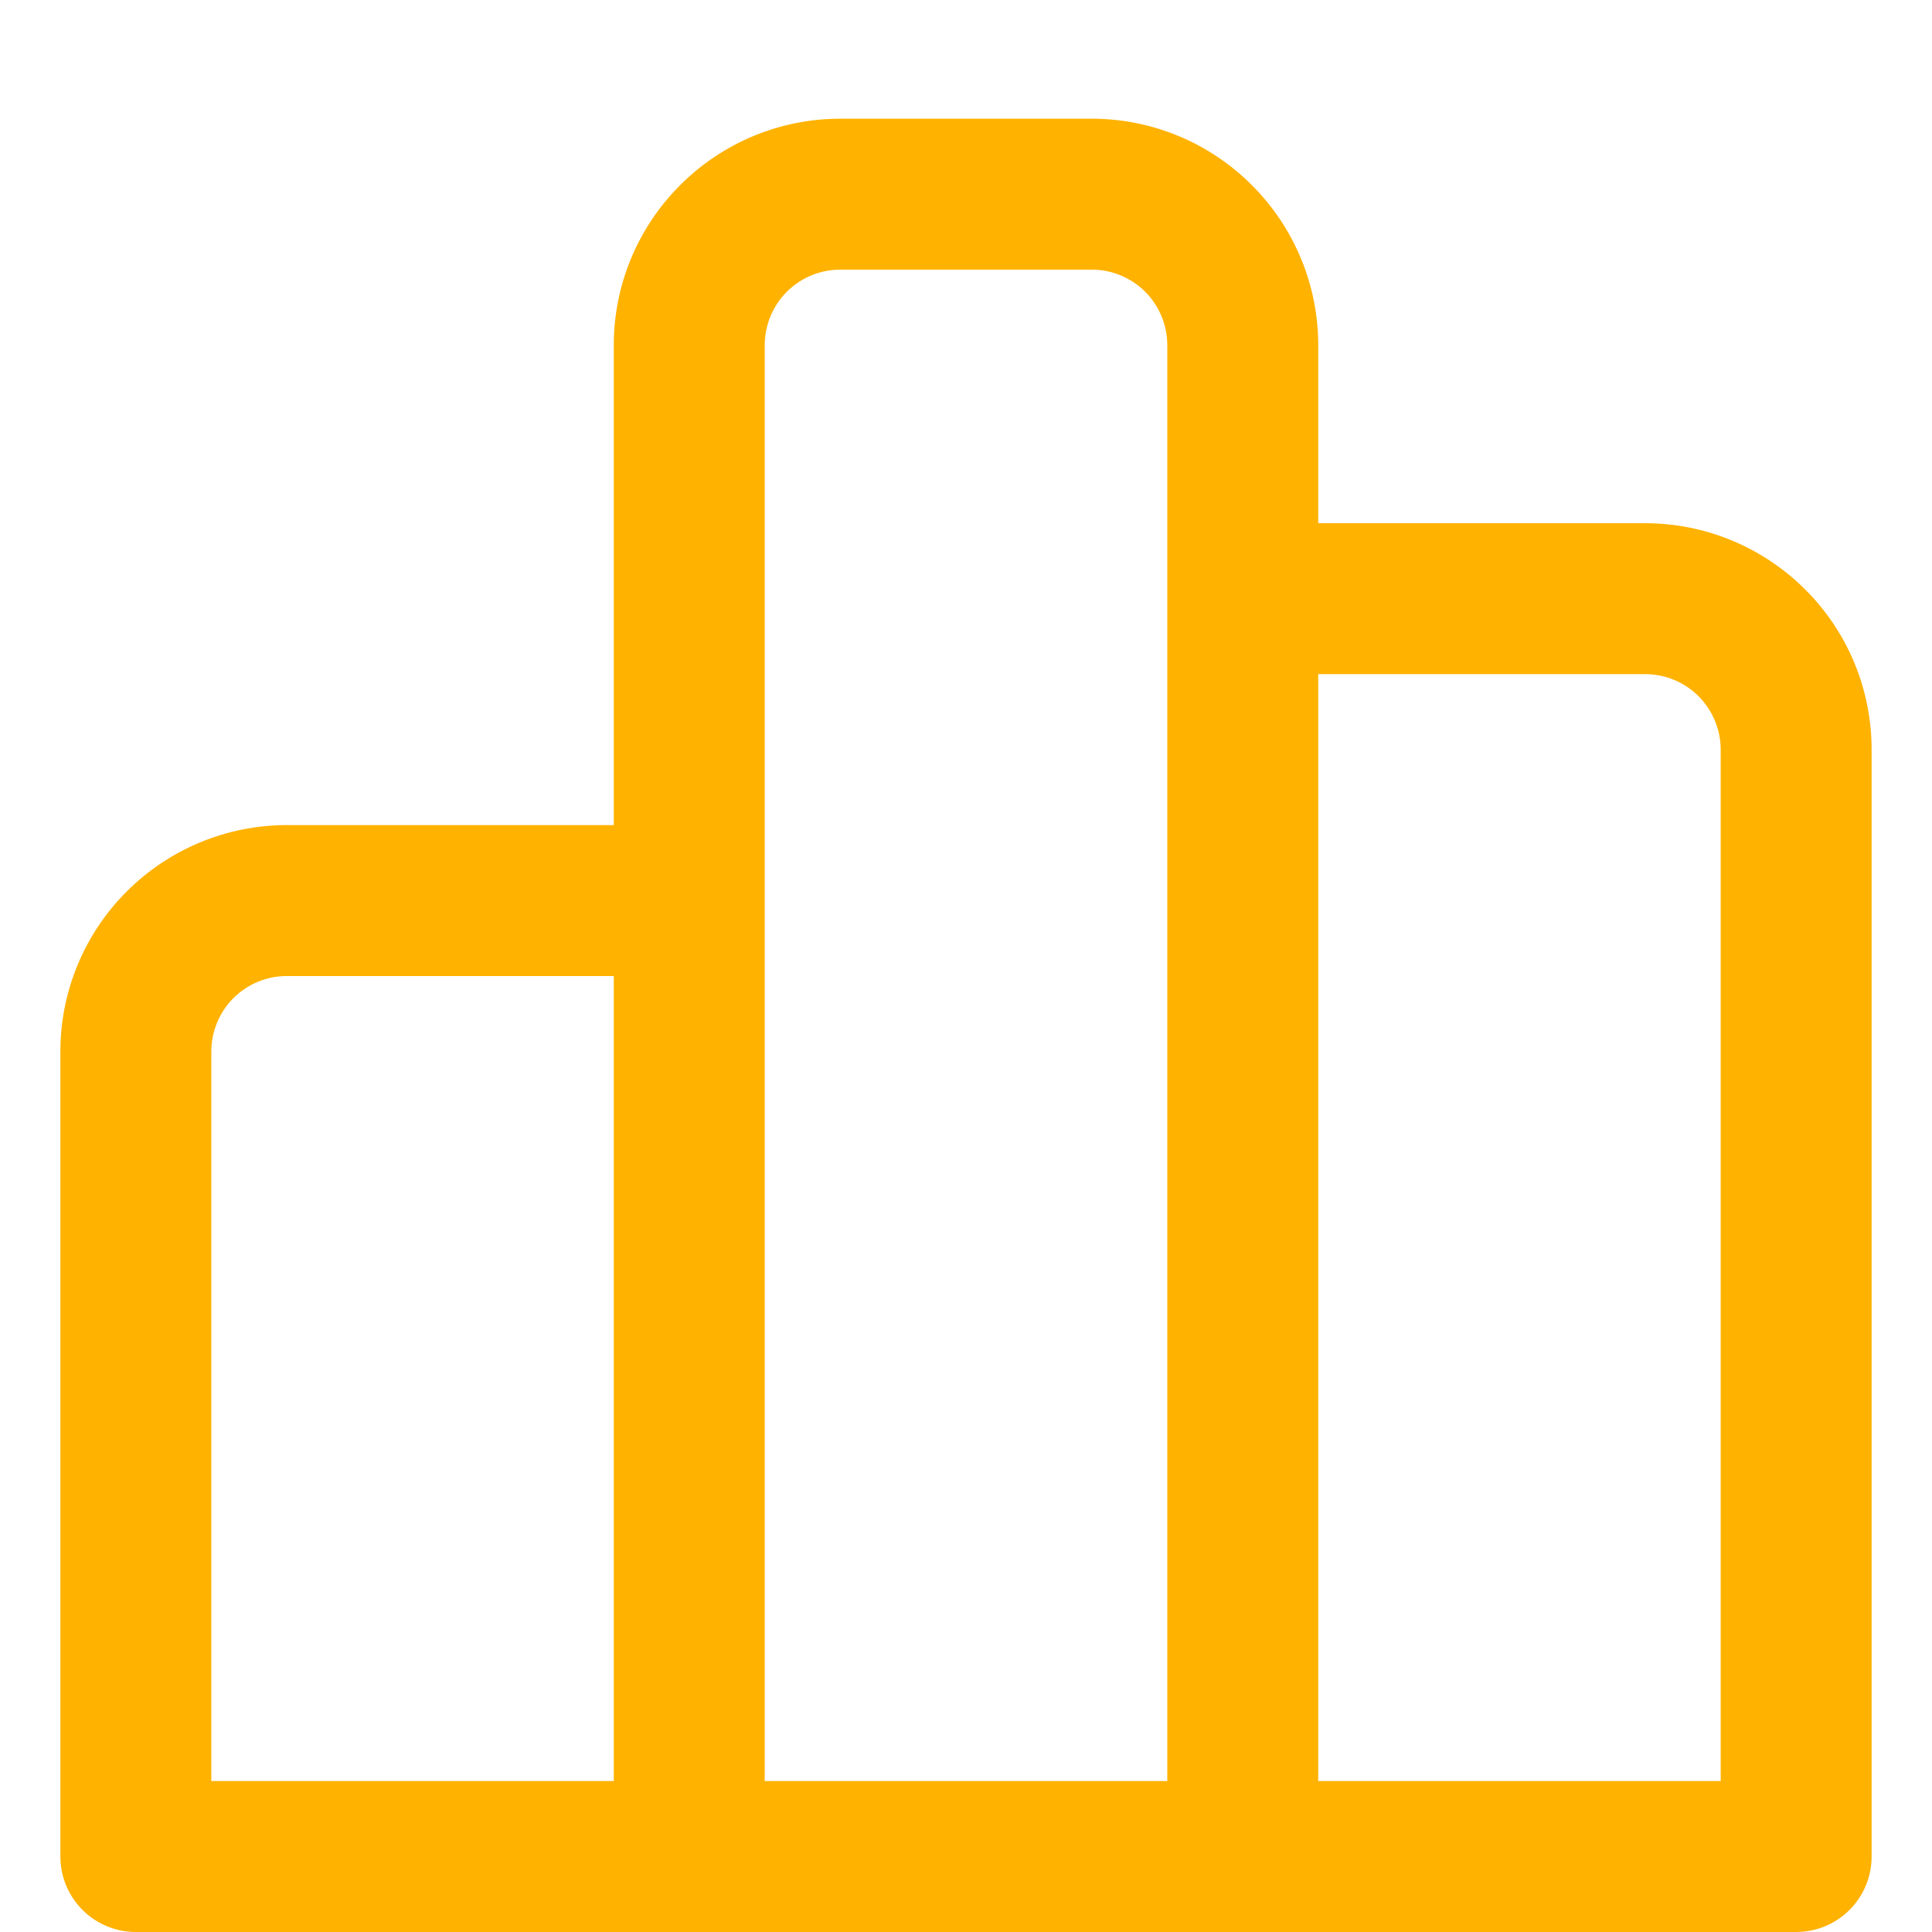 <svg width="16" height="16" viewBox="0 0 16 16" fill="none" xmlns="http://www.w3.org/2000/svg">
<path d="M5.083 2.858C5.083 2.361 5.281 1.884 5.633 1.533C5.984 1.181 6.461 0.983 6.958 0.983H9.042C9.539 0.983 10.016 1.181 10.367 1.533C10.719 1.884 10.917 2.361 10.917 2.858V4.333H13.625C14.122 4.333 14.599 4.531 14.951 4.883C15.303 5.234 15.5 5.711 15.5 6.208V15.375C15.5 15.541 15.434 15.7 15.317 15.817C15.2 15.934 15.041 16 14.875 16H1.125C0.959 16 0.8 15.934 0.683 15.817C0.566 15.7 0.5 15.541 0.5 15.375V8.708C0.5 8.211 0.698 7.734 1.049 7.383C1.401 7.031 1.878 6.833 2.375 6.833H5.083V2.858ZM6.333 14.75H9.667V2.858C9.667 2.693 9.601 2.534 9.484 2.416C9.366 2.299 9.207 2.233 9.042 2.233H6.958C6.793 2.233 6.634 2.299 6.516 2.416C6.399 2.534 6.333 2.693 6.333 2.858V14.75ZM5.083 8.083H2.375C2.209 8.083 2.05 8.149 1.933 8.266C1.816 8.384 1.75 8.543 1.75 8.708V14.75H5.083V8.083ZM10.917 14.75H14.25V6.208C14.25 6.043 14.184 5.884 14.067 5.766C13.95 5.649 13.791 5.583 13.625 5.583H10.917V14.75Z" fill="#FFB200"/>
</svg>
